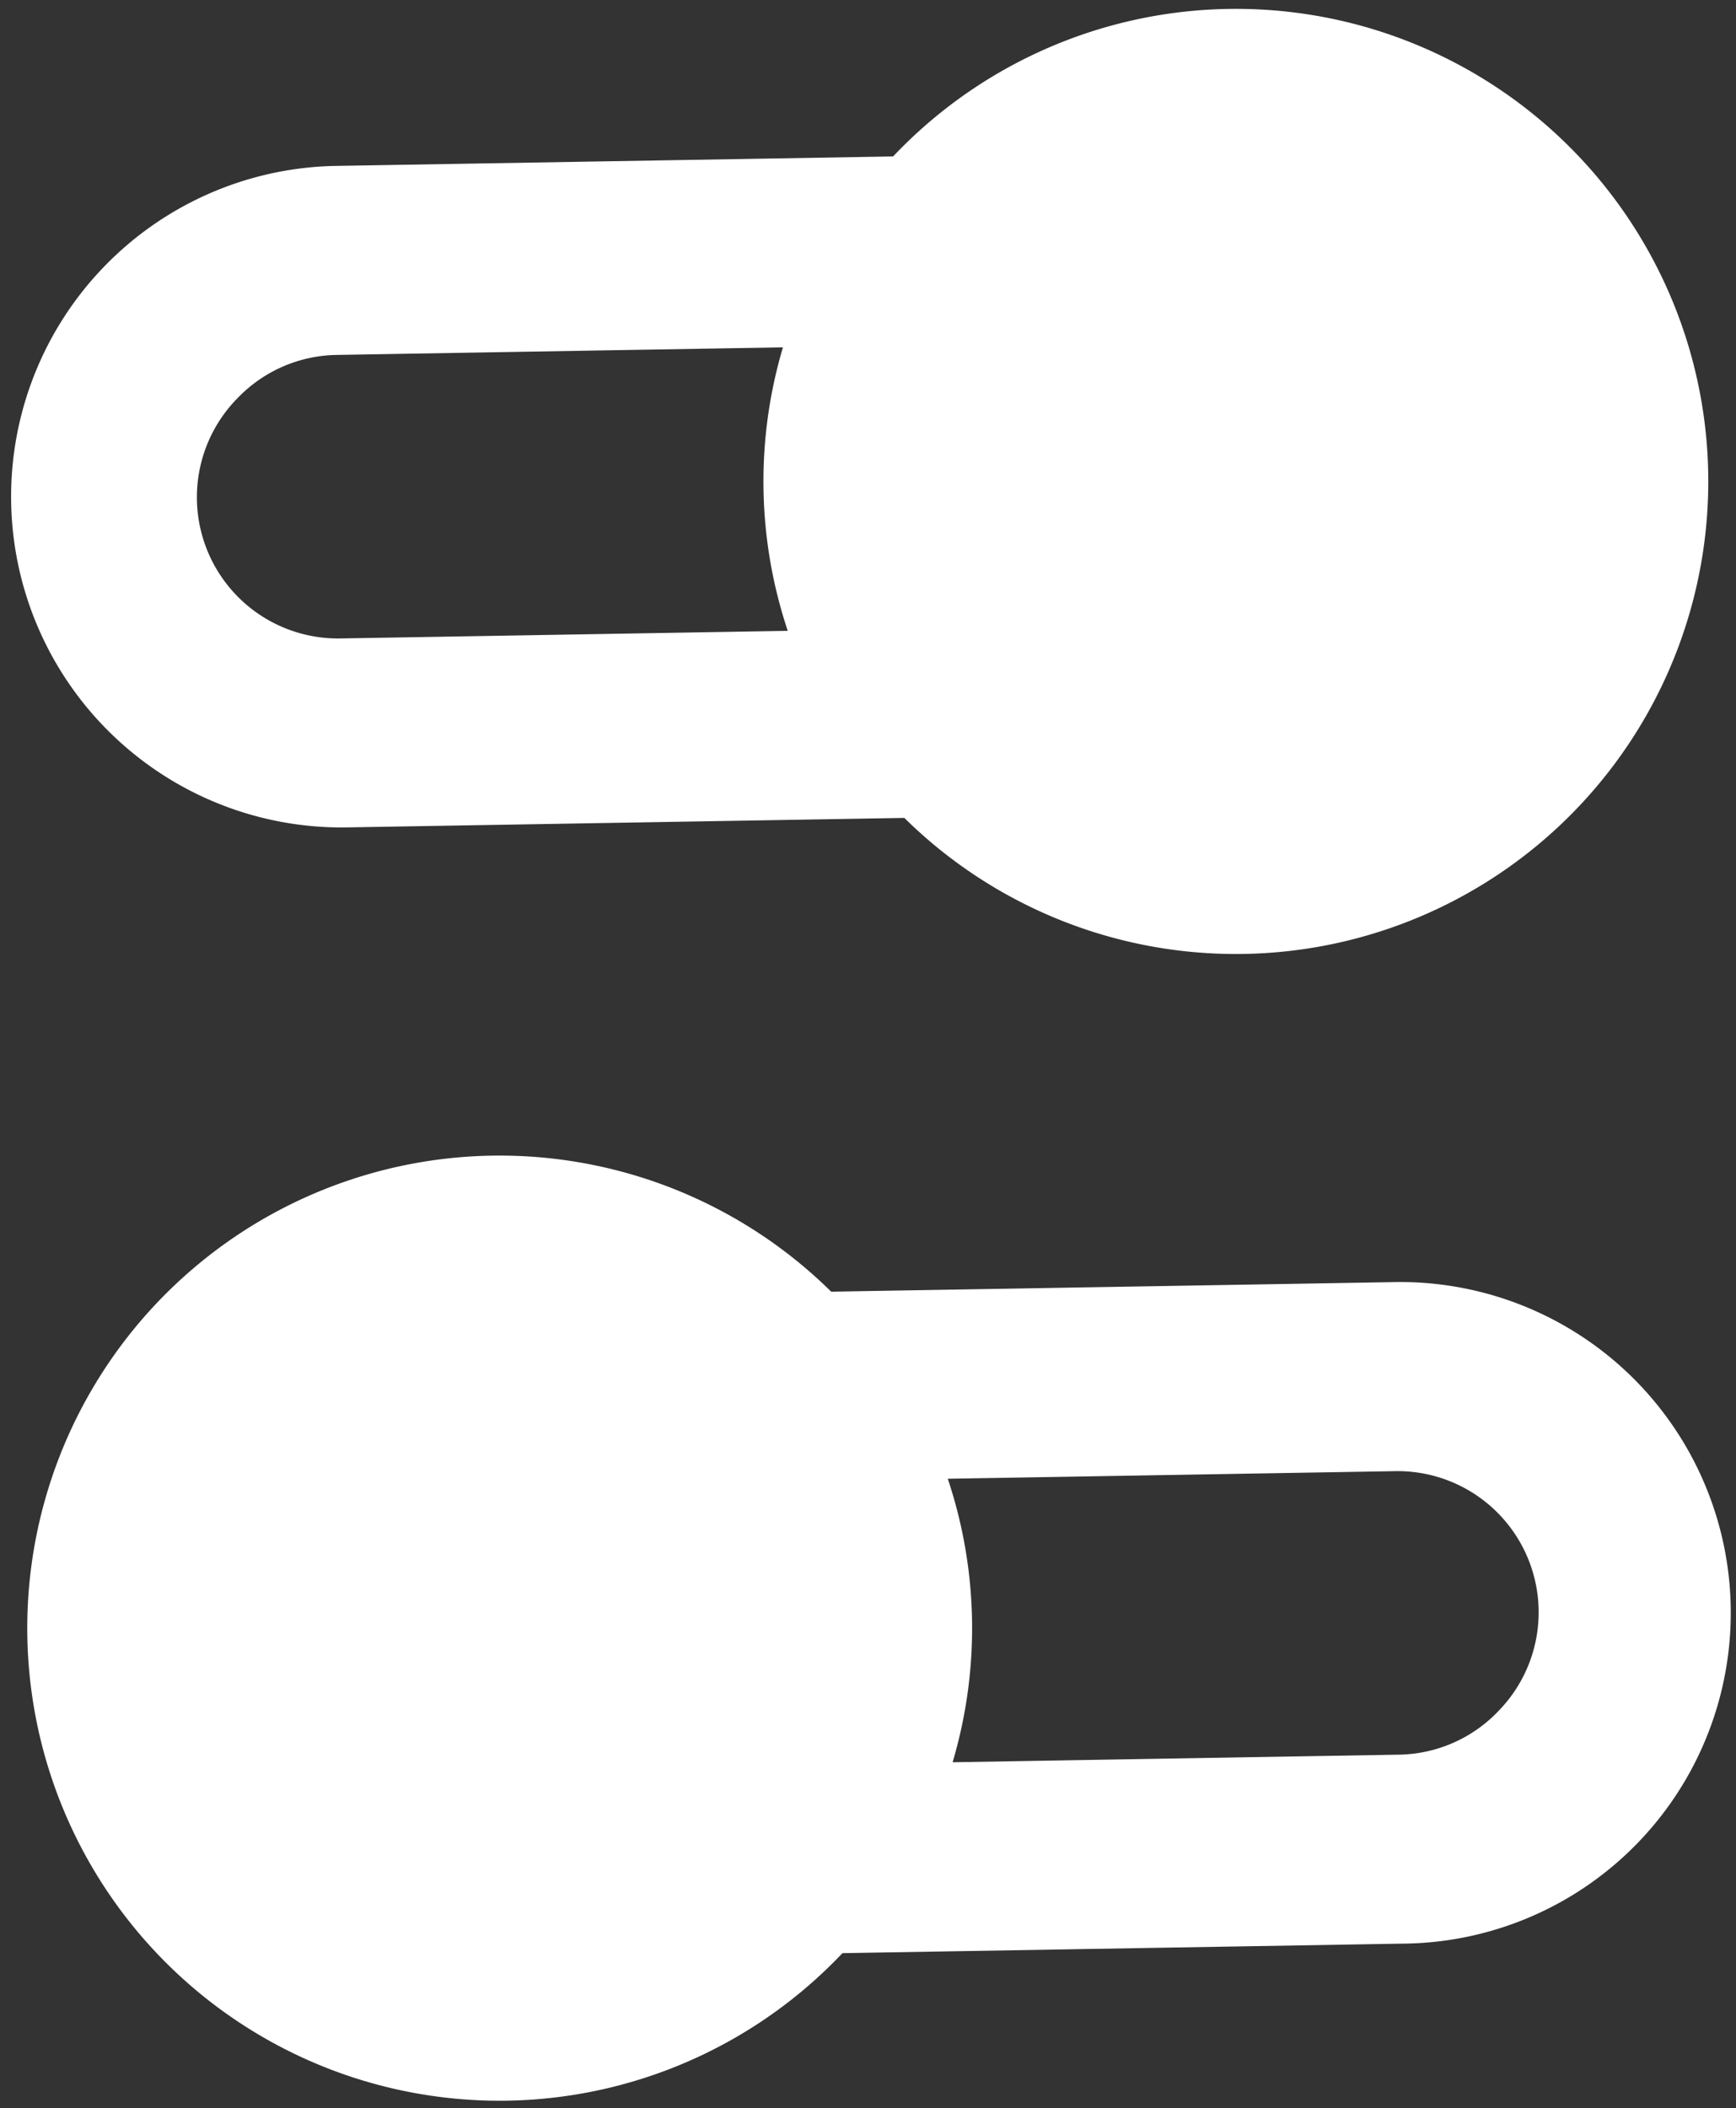 <svg xmlns="http://www.w3.org/2000/svg" width="57.116" height="69.327" viewBox="0 0 57.116 69.327">
  <rect x="0" y="0" width="57.116" height="69.327" fill="#333333" stroke="none"/>
  <g id="Group_501" data-name="Group 501" transform="translate(-931.942 -629)">
    <path id="Path_4093" data-name="Path 4093" d="M18.751,32.037h18.43a15.537,15.537,0,1,0,0-21.751H18.751a10.876,10.876,0,0,0,0,21.751ZM15.469,17.88A4.618,4.618,0,0,1,18.751,16.5h14.7a15.476,15.476,0,0,0,0,9.322h-14.7a4.642,4.642,0,0,1-3.282-7.943Z" transform="matrix(1, -0.017, 0.017, 1, 923.97, 624.49)" fill="#fff"/>
    <path id="Path_4094" data-name="Path 4094" d="M52.931,23.786H34.5a15.537,15.537,0,1,0,0,21.751h18.43a10.876,10.876,0,1,0,0-21.751Zm3.282,14.158a4.618,4.618,0,0,1-3.282,1.379H38.23a15.476,15.476,0,0,0,0-9.322h14.7a4.642,4.642,0,0,1,3.282,7.943Z" transform="matrix(1, -0.017, 0.017, 1, 924.385, 648.274)" fill="#fff"/>
  </g>
</svg>
